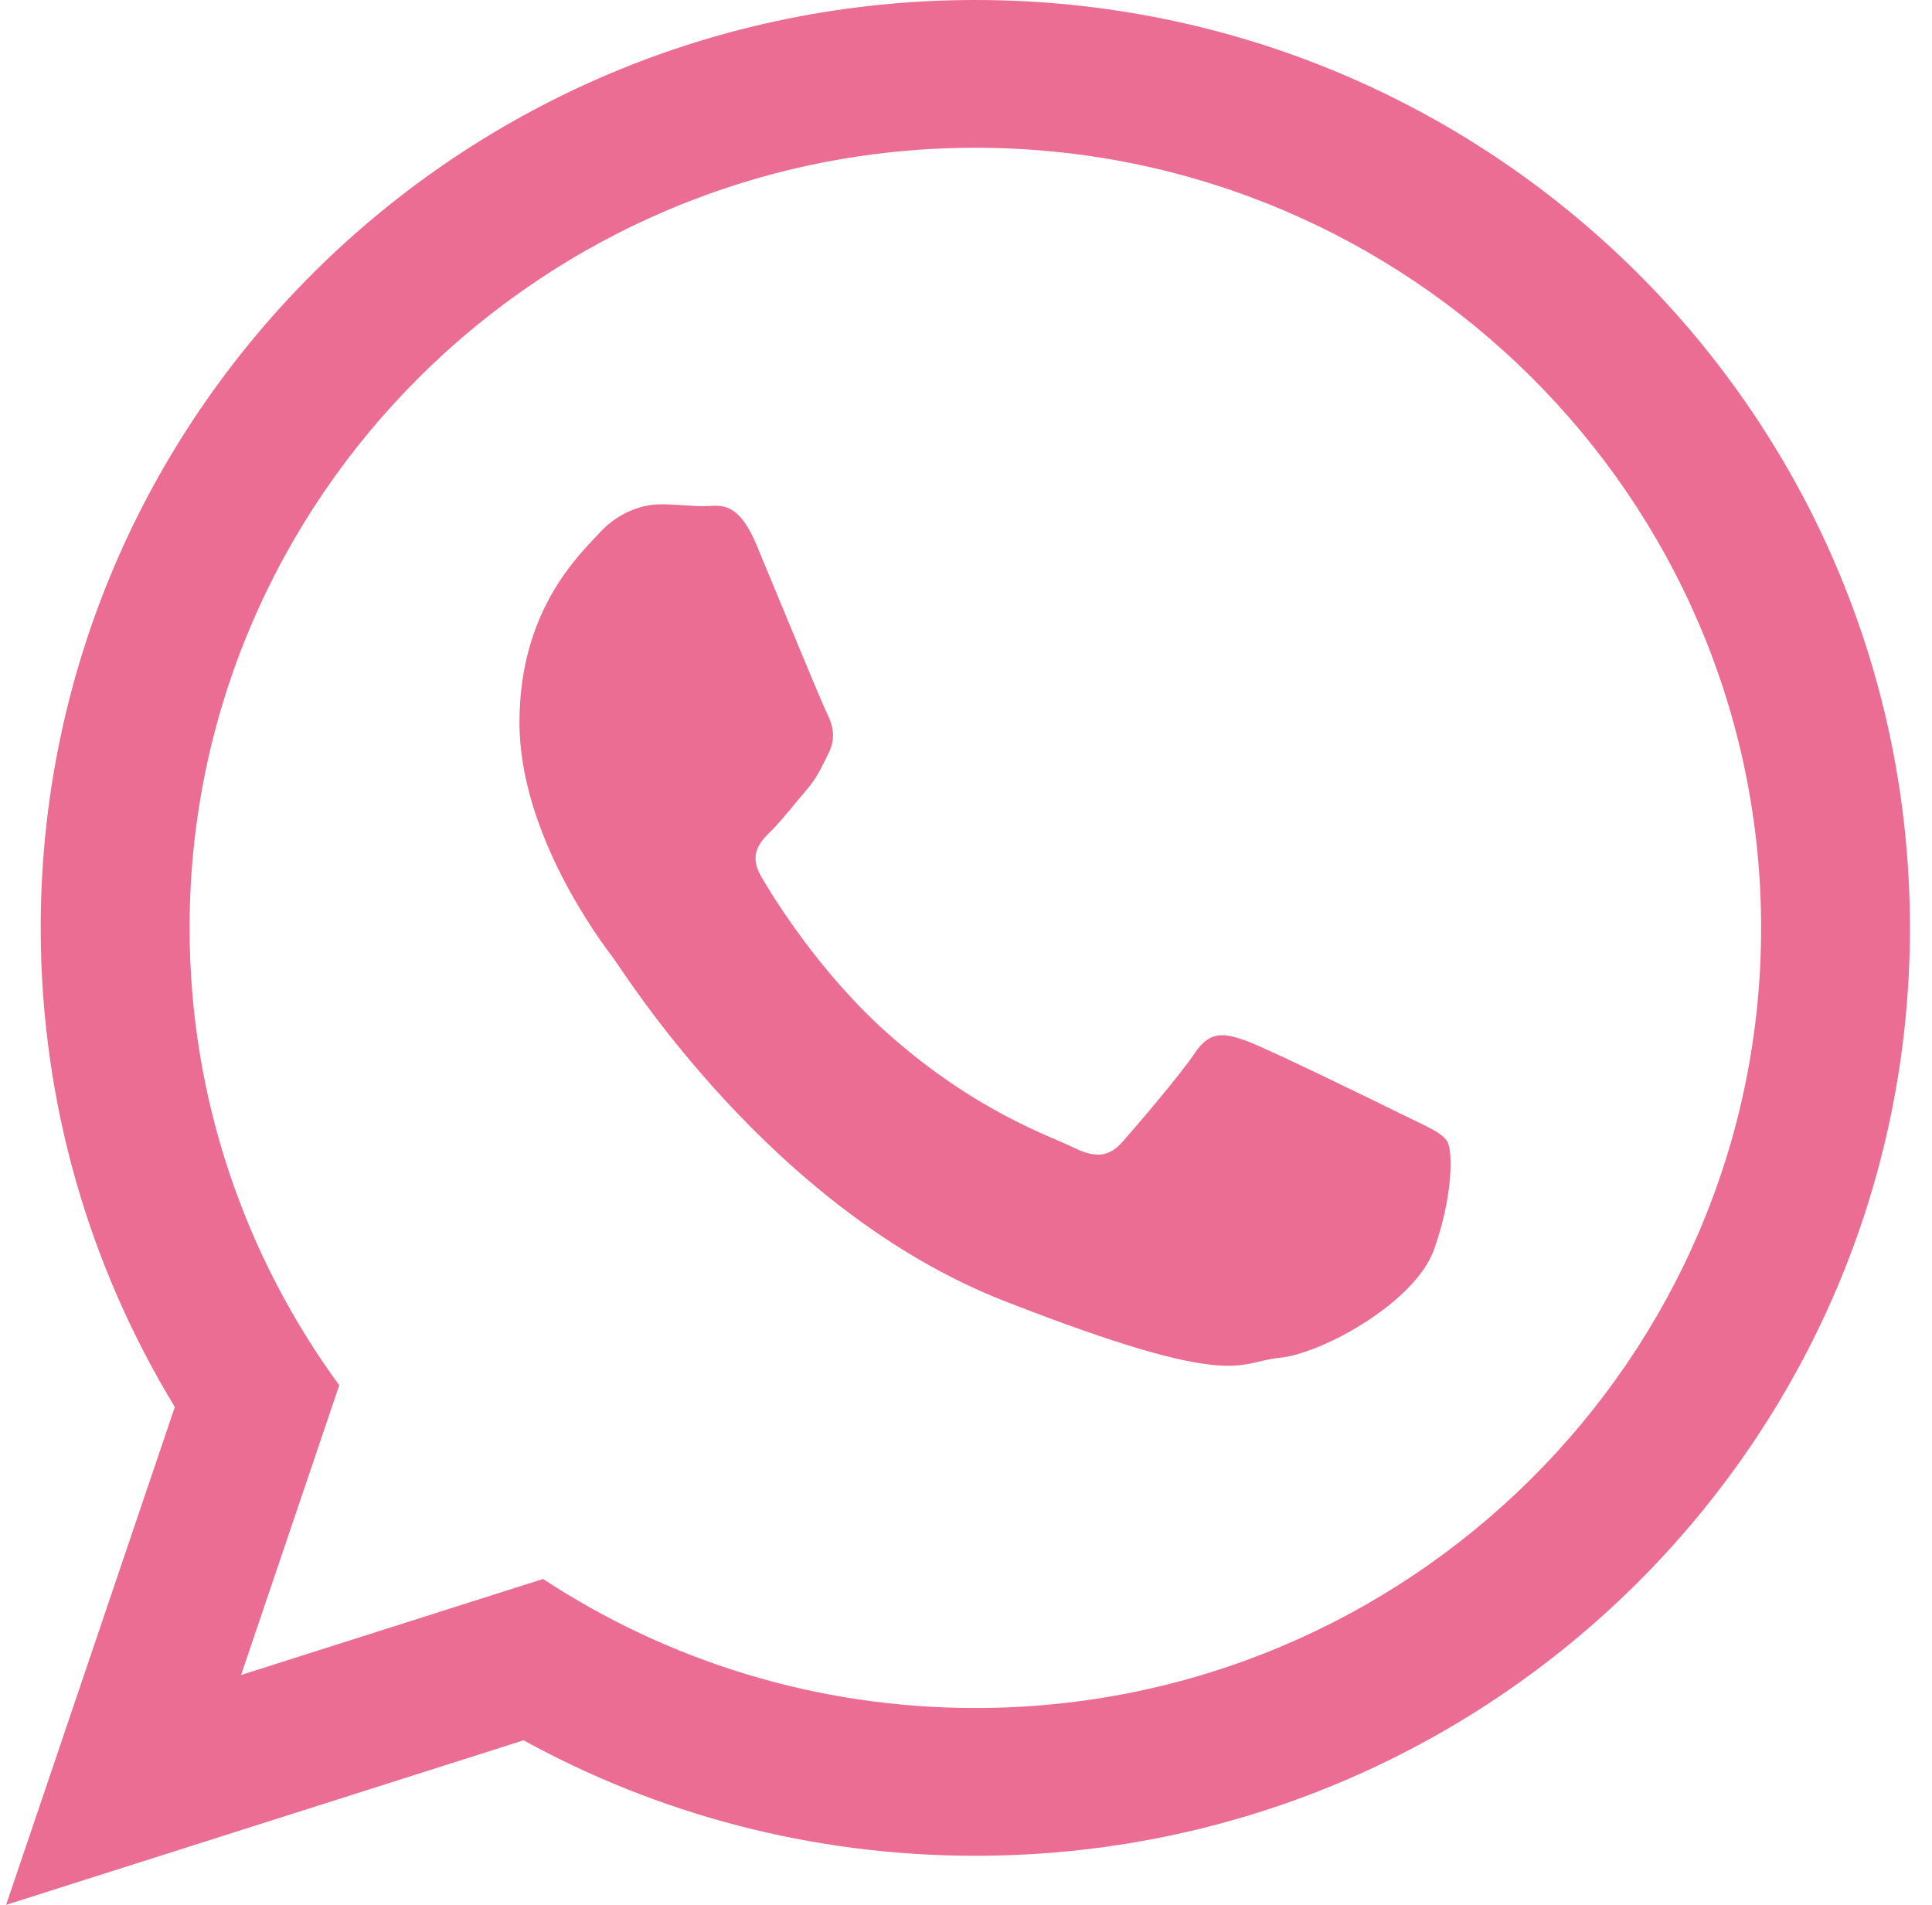 <svg width="71" height="70" viewBox="0 0 71 70" fill="none" xmlns="http://www.w3.org/2000/svg">
<g clip-path="url(#clip0)">
<path d="M70.189 34.099C70.189 52.931 54.813 68.197 35.843 68.197C29.821 68.197 24.163 66.657 19.241 63.954L0.225 70L6.425 51.705C3.298 46.567 1.496 40.541 1.496 34.099C1.496 15.266 16.874 0 35.843 0C54.815 0 70.189 15.266 70.189 34.099ZM35.843 5.43C19.919 5.43 6.967 18.291 6.967 34.099C6.967 40.371 9.011 46.181 12.467 50.906L8.86 61.553L19.957 58.025C24.516 61.02 29.978 62.767 35.844 62.767C51.765 62.767 64.72 49.908 64.72 34.1C64.72 18.293 51.766 5.43 35.843 5.43ZM53.187 41.952C52.975 41.604 52.414 41.394 51.573 40.976C50.731 40.559 46.59 38.536 45.821 38.258C45.049 37.98 44.486 37.84 43.925 38.676C43.365 39.513 41.751 41.394 41.259 41.952C40.768 42.511 40.277 42.581 39.435 42.163C38.593 41.745 35.881 40.861 32.665 38.015C30.163 35.8 28.473 33.065 27.982 32.227C27.491 31.391 27.93 30.939 28.351 30.523C28.73 30.148 29.194 29.547 29.614 29.059C30.036 28.571 30.176 28.223 30.455 27.665C30.737 27.107 30.597 26.619 30.385 26.2C30.175 25.783 28.49 21.67 27.789 19.996C27.088 18.324 26.387 18.602 25.895 18.602C25.405 18.602 24.843 18.532 24.281 18.532C23.72 18.532 22.807 18.741 22.035 19.577C21.264 20.414 19.09 22.437 19.09 26.549C19.09 30.662 22.105 34.635 22.527 35.192C22.948 35.749 28.35 44.463 36.909 47.81C45.469 51.155 45.469 50.039 47.012 49.899C48.555 49.76 51.992 47.878 52.697 45.927C53.396 43.973 53.396 42.3 53.187 41.952Z" fill="#EB6D94"/>
</g>
<defs>
<clipPath id="clip0">
<rect width="69.963" height="70" fill="white" transform="translate(0.225)"/>
</clipPath>
</defs>
</svg>
